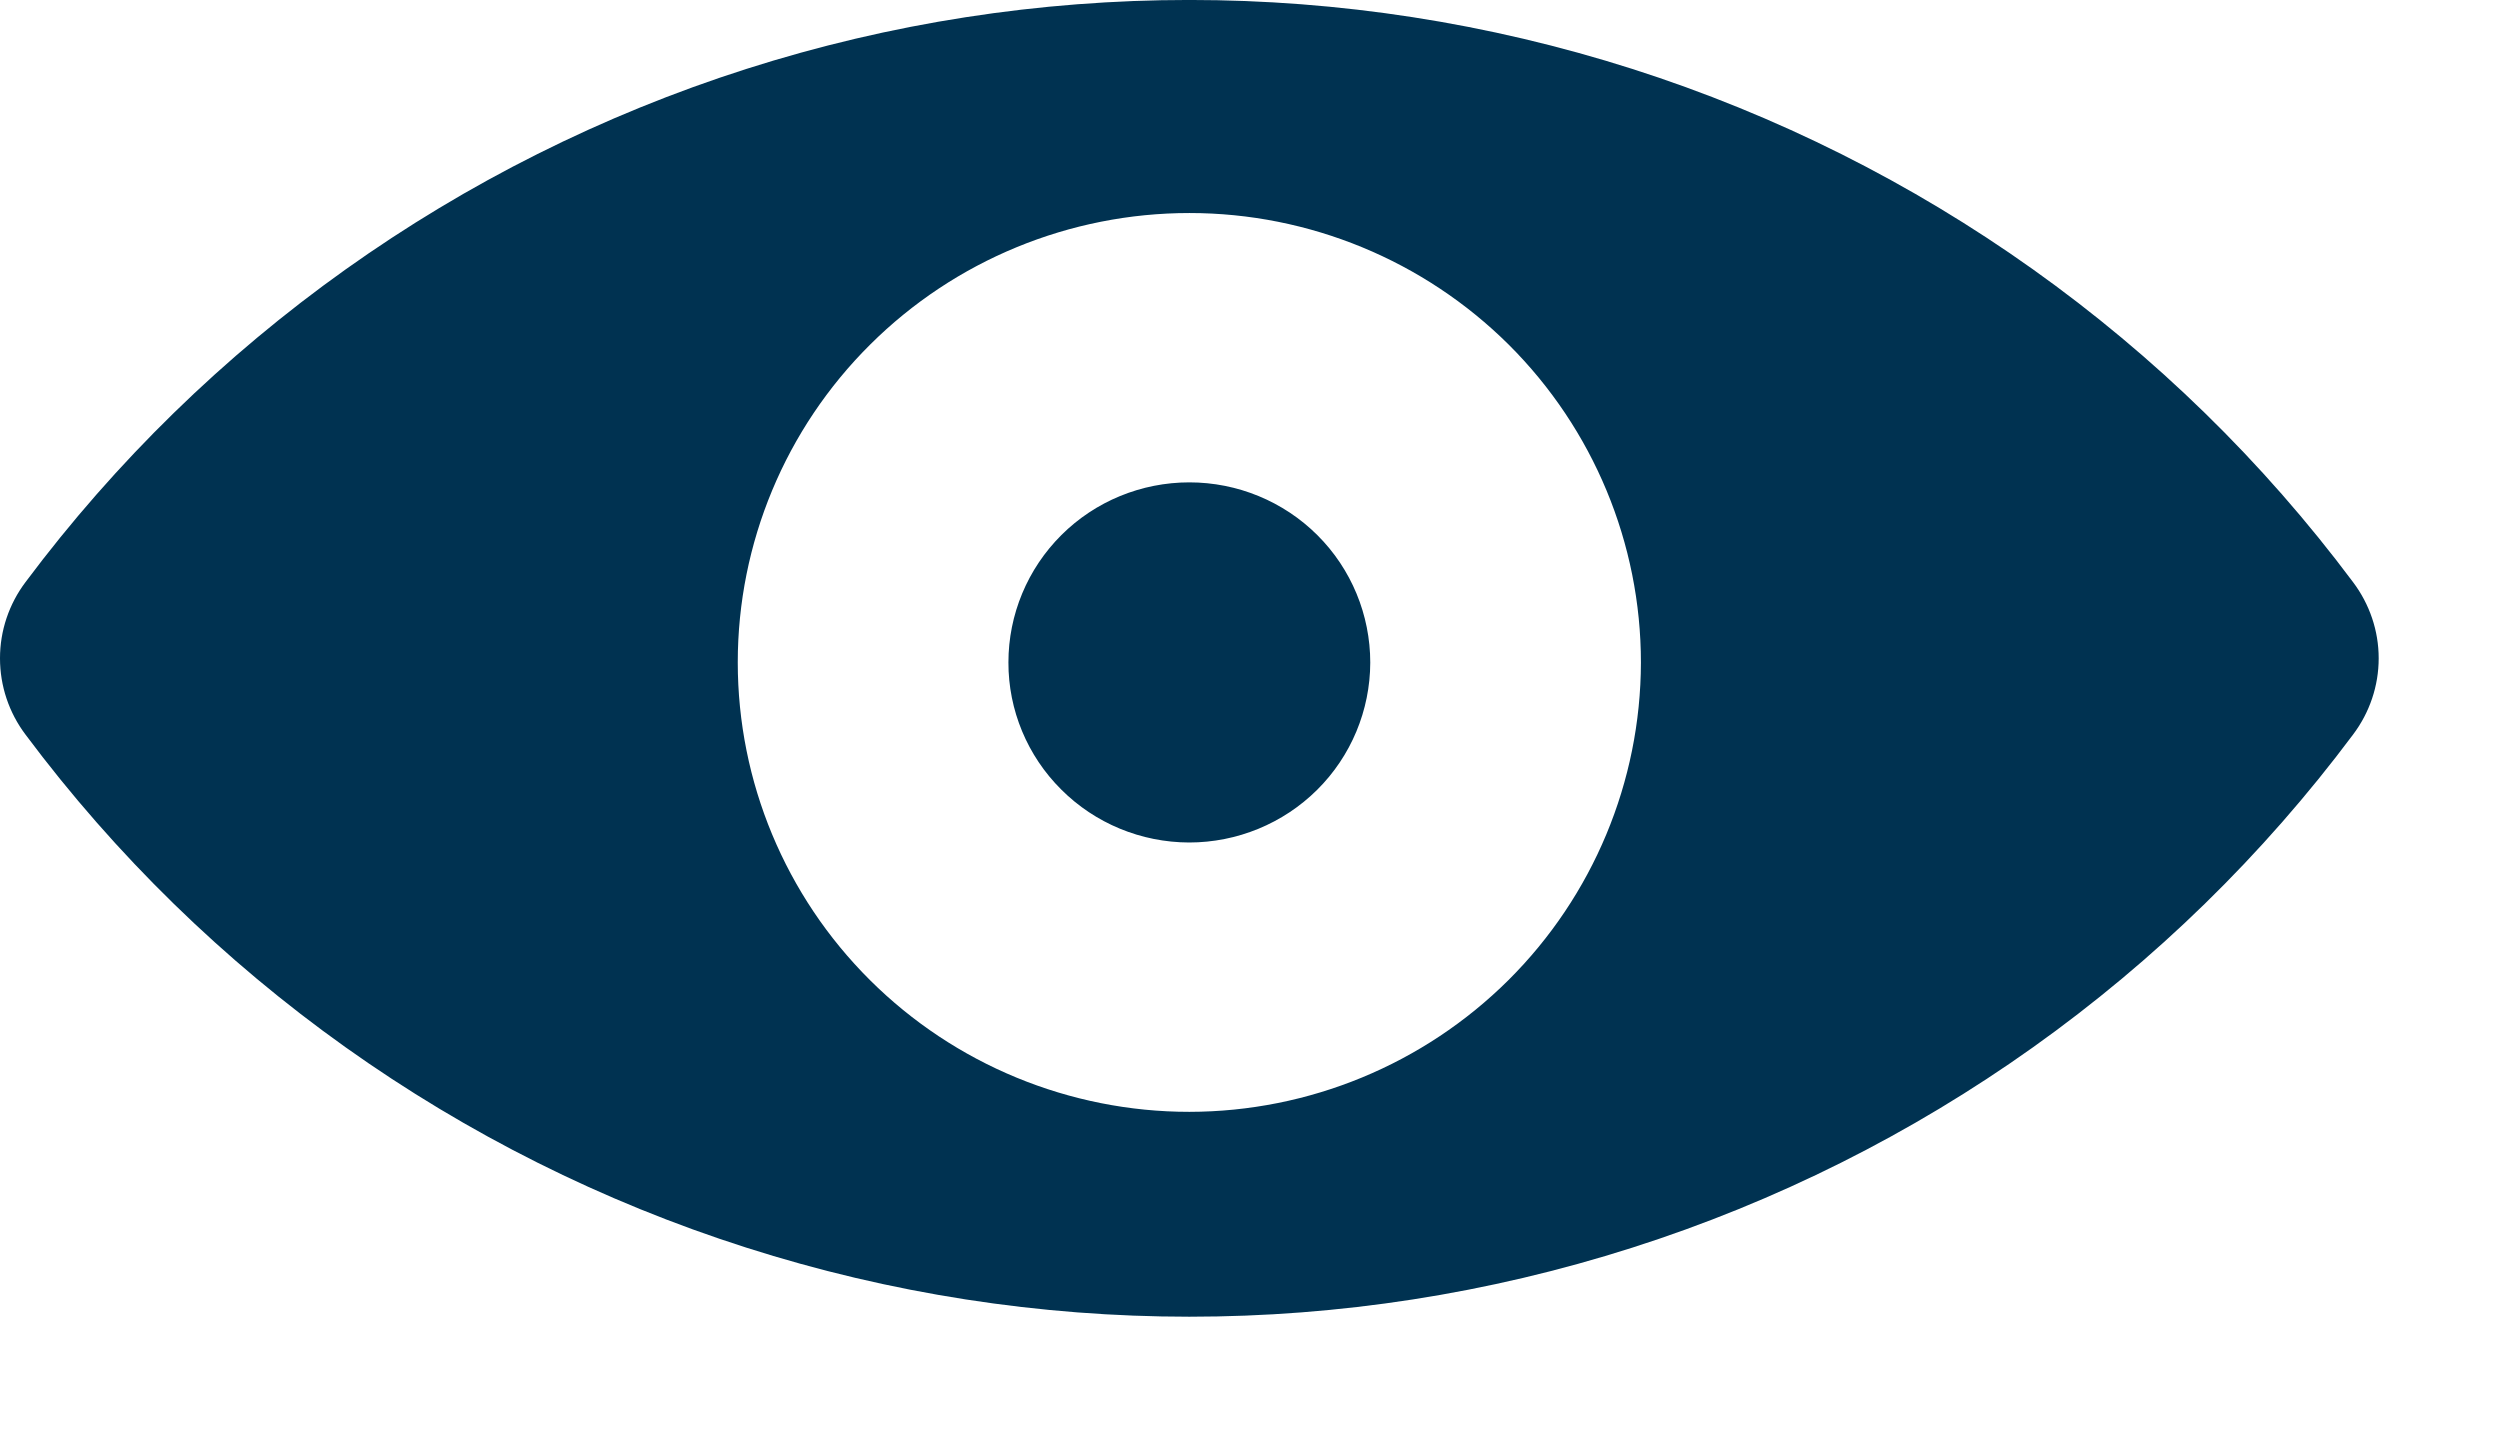 <svg width="19" height="11" viewBox="0 0 19 11" fill="none" xmlns="http://www.w3.org/2000/svg">
<path d="M10.414 5.036C10.413 5.399 10.268 5.747 10.01 6.003C9.752 6.259 9.402 6.403 9.037 6.403C8.673 6.402 8.323 6.258 8.066 6.001C7.808 5.745 7.663 5.396 7.664 5.034C7.664 4.671 7.809 4.323 8.067 4.066C8.324 3.81 8.674 3.666 9.039 3.666C9.404 3.666 9.754 3.81 10.012 4.067C10.27 4.324 10.414 4.673 10.414 5.036H10.414ZM17.883 5.583C16.511 7.42 14.596 8.783 12.406 9.482C10.216 10.182 7.861 10.182 5.672 9.482C3.482 8.783 1.566 7.42 0.194 5.583C0.068 5.416 0 5.213 0 5.003C0 4.794 0.068 4.591 0.194 4.424C1.567 2.587 3.482 1.224 5.672 0.524C7.861 -0.175 10.216 -0.175 12.406 0.524C14.596 1.224 16.511 2.587 17.883 4.424C18.009 4.591 18.078 4.794 18.078 5.003C18.078 5.213 18.009 5.416 17.883 5.583ZM12.471 5.036C12.471 4.13 12.11 3.261 11.467 2.62C10.823 1.98 9.95 1.619 9.04 1.619C8.13 1.619 7.257 1.978 6.613 2.619C5.969 3.259 5.607 4.128 5.607 5.034C5.607 5.94 5.968 6.808 6.612 7.449C7.256 8.09 8.129 8.45 9.039 8.45C9.948 8.449 10.82 8.089 11.464 7.449C12.107 6.809 12.469 5.941 12.471 5.036H12.471Z" fill="#003251"/>
</svg>
